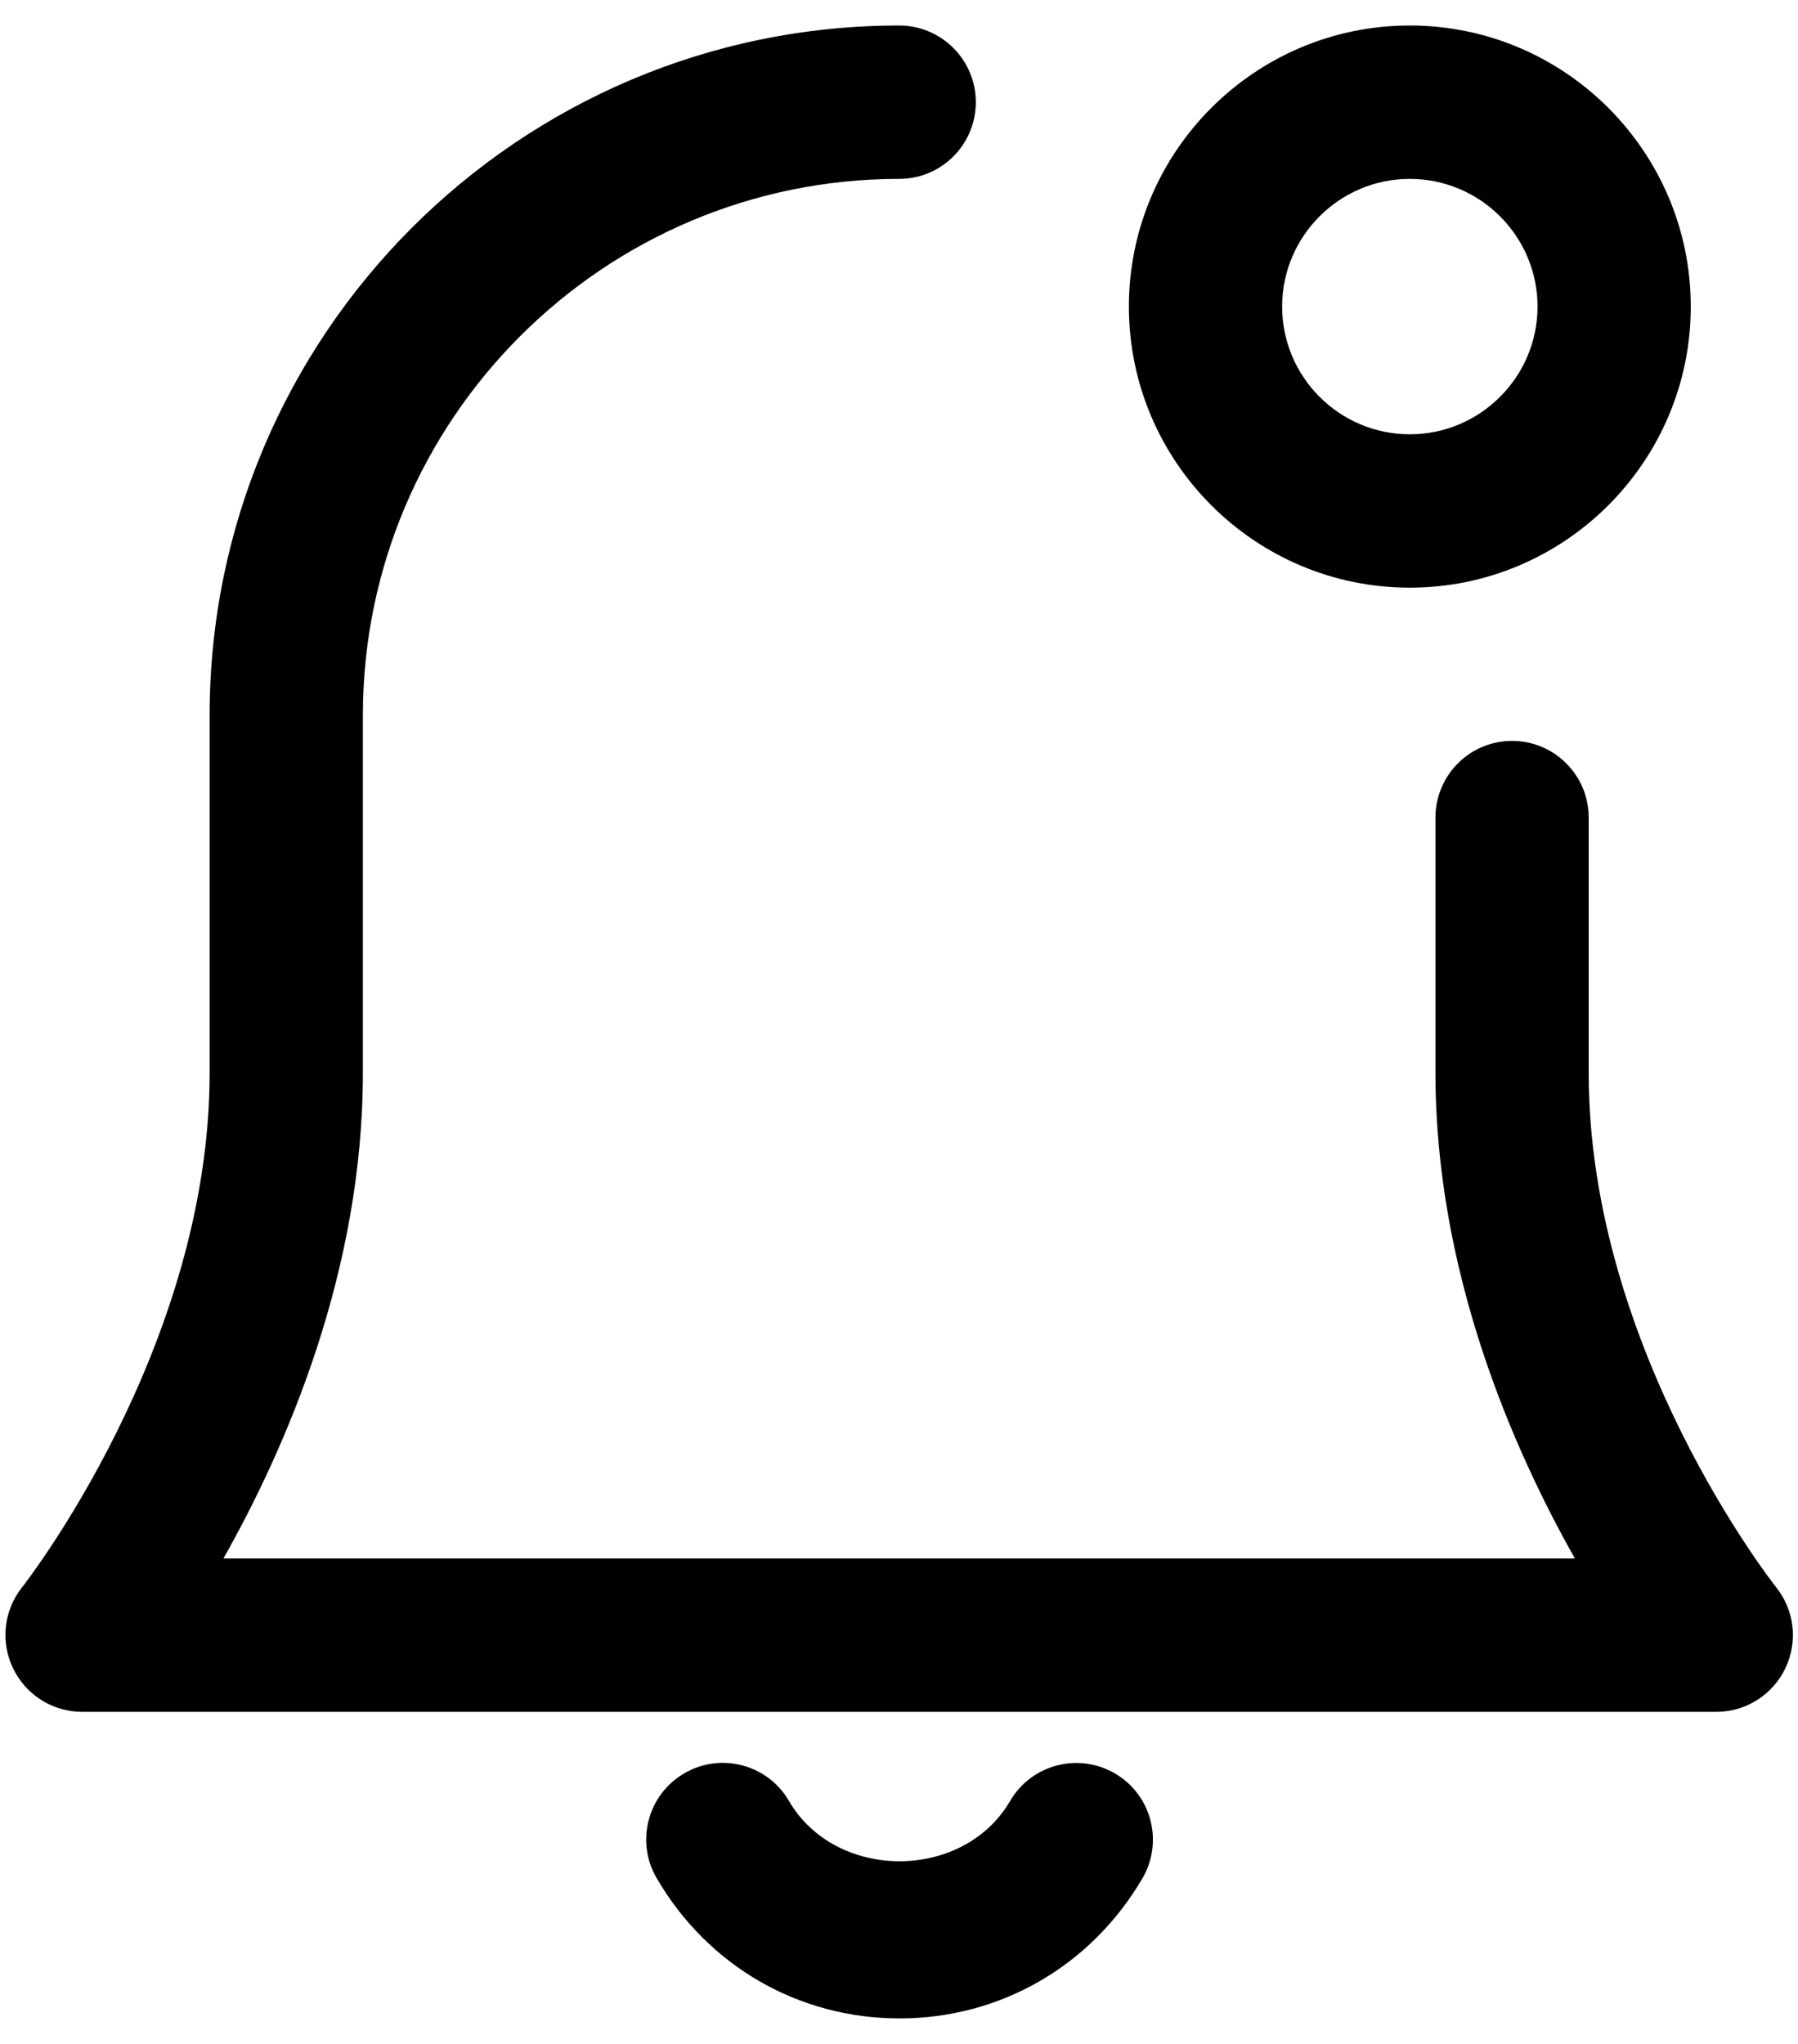 <svg width="22" height="25" viewBox="0 0 22 25" fill="none" xmlns="http://www.w3.org/2000/svg">
<path d="M11.006 24.688C9.771 24.688 8.66 24.046 8.034 22.971C7.774 22.524 7.925 21.95 8.373 21.69C8.819 21.429 9.394 21.58 9.654 22.029C10.226 23.01 11.785 23.012 12.359 22.029C12.62 21.581 13.195 21.431 13.641 21.691C14.089 21.951 14.24 22.526 13.979 22.974C13.351 24.046 12.241 24.688 11.006 24.688ZM21.845 20.406C22.001 20.081 21.958 19.696 21.733 19.415C21.71 19.386 19.439 16.508 19.439 13.126V10C19.439 9.482 19.019 9.062 18.501 9.062C17.984 9.062 17.564 9.482 17.564 10V13.125C17.564 15.545 18.499 17.698 19.27 19.062H2.734C3.505 17.698 4.44 15.545 4.44 13.125V8.75C4.44 5.131 7.384 2.188 11.003 2.188C11.52 2.188 11.94 1.768 11.94 1.25C11.94 0.733 11.52 0.312 11.003 0.312C6.35 0.312 2.565 4.098 2.565 8.75V13.125C2.565 16.486 0.293 19.386 0.27 19.415C0.046 19.696 0.003 20.082 0.16 20.406C0.316 20.73 0.644 20.938 1.004 20.938H21.004C21.36 20.938 21.689 20.731 21.845 20.406ZM20.688 3.75C20.688 1.855 19.146 0.312 17.25 0.312C15.354 0.312 13.813 1.855 13.813 3.75C13.813 5.645 15.354 7.188 17.25 7.188C19.146 7.188 20.688 5.645 20.688 3.75ZM18.813 3.75C18.813 4.611 18.111 5.312 17.25 5.312C16.389 5.312 15.688 4.611 15.688 3.75C15.688 2.889 16.389 2.188 17.25 2.188C18.111 2.188 18.813 2.889 18.813 3.75Z" fill="black"/>
</svg>
